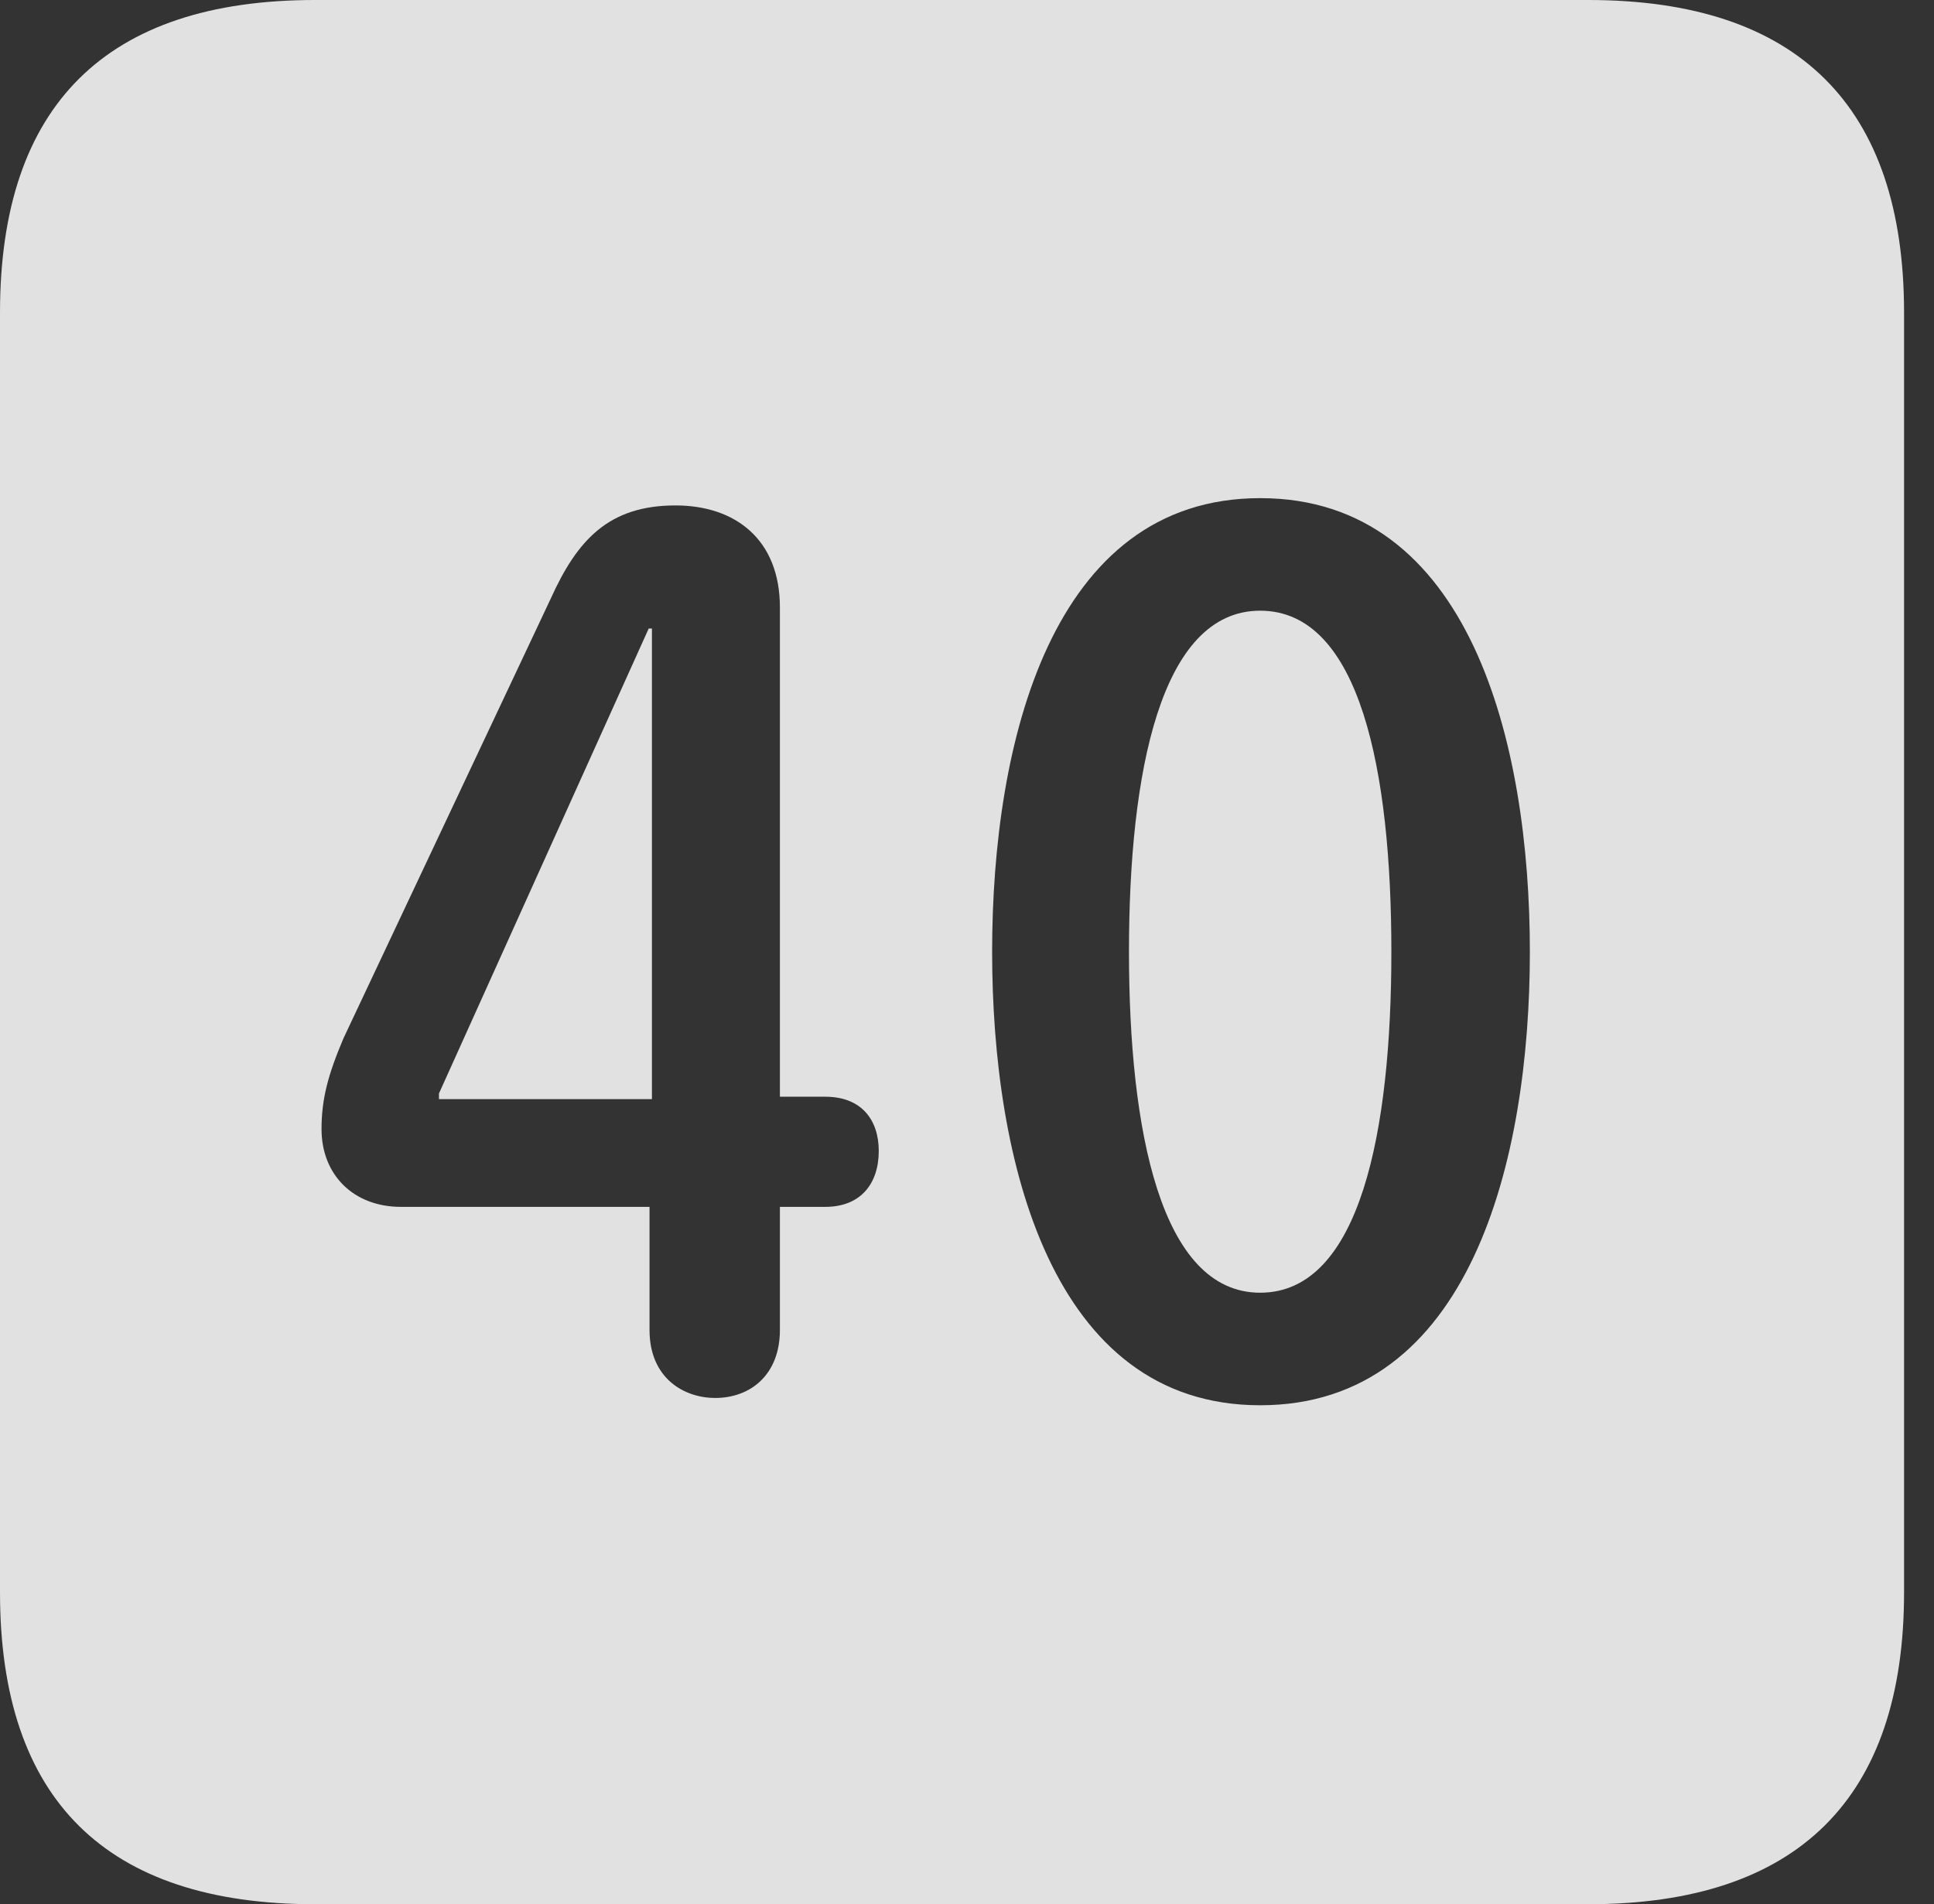 <?xml version="1.0" encoding="UTF-8"?>
<!--Generator: Apple Native CoreSVG 326-->
<!DOCTYPE svg
PUBLIC "-//W3C//DTD SVG 1.1//EN"
       "http://www.w3.org/Graphics/SVG/1.1/DTD/svg11.dtd">
<svg version="1.1" xmlns="http://www.w3.org/2000/svg" xmlns:xlink="http://www.w3.org/1999/xlink" viewBox="0 0 23.32 22.959">
 <rect x="0" y="0" width="23.32" height="22.959" fill="#333333" stroke="none"/>
 <g>
  <rect height="22.959" opacity="0" width="23.32" x="0" y="0"/>
  <path d="M22.959 3.77L22.959 19.199C22.959 21.68 21.68 22.959 19.15 22.959L3.799 22.959C1.279 22.959 0 21.699 0 19.199L0 3.77C0 1.27 1.279 0 3.799 0L19.15 0C21.68 0 22.959 1.279 22.959 3.77ZM11.963 11.475C11.963 13.994 12.676 16.943 15.195 16.943C17.725 16.943 18.447 13.994 18.447 11.475C18.447 8.955 17.725 6.006 15.195 6.006C12.676 6.006 11.963 8.955 11.963 11.475ZM6.641 7.217L4.141 12.52C3.955 12.959 3.877 13.252 3.877 13.613C3.877 14.17 4.268 14.551 4.834 14.551L7.832 14.551L7.832 16.035C7.832 16.621 8.252 16.855 8.623 16.855C9.053 16.855 9.404 16.572 9.404 16.035L9.404 14.551L9.951 14.551C10.381 14.551 10.596 14.268 10.596 13.877C10.596 13.506 10.391 13.223 9.951 13.223L9.404 13.223L9.404 7.324C9.404 6.504 8.867 6.094 8.145 6.094C7.344 6.094 6.963 6.504 6.641 7.217ZM16.777 11.475C16.777 13.623 16.406 15.586 15.195 15.586C13.994 15.586 13.613 13.623 13.613 11.475C13.613 9.316 13.994 7.363 15.195 7.363C16.406 7.363 16.777 9.316 16.777 11.475ZM7.861 13.252L5.293 13.252L5.293 13.184L7.822 7.578L7.861 7.578Z" fill="white" fill-opacity="0.85"/>
 </g>
</svg>
